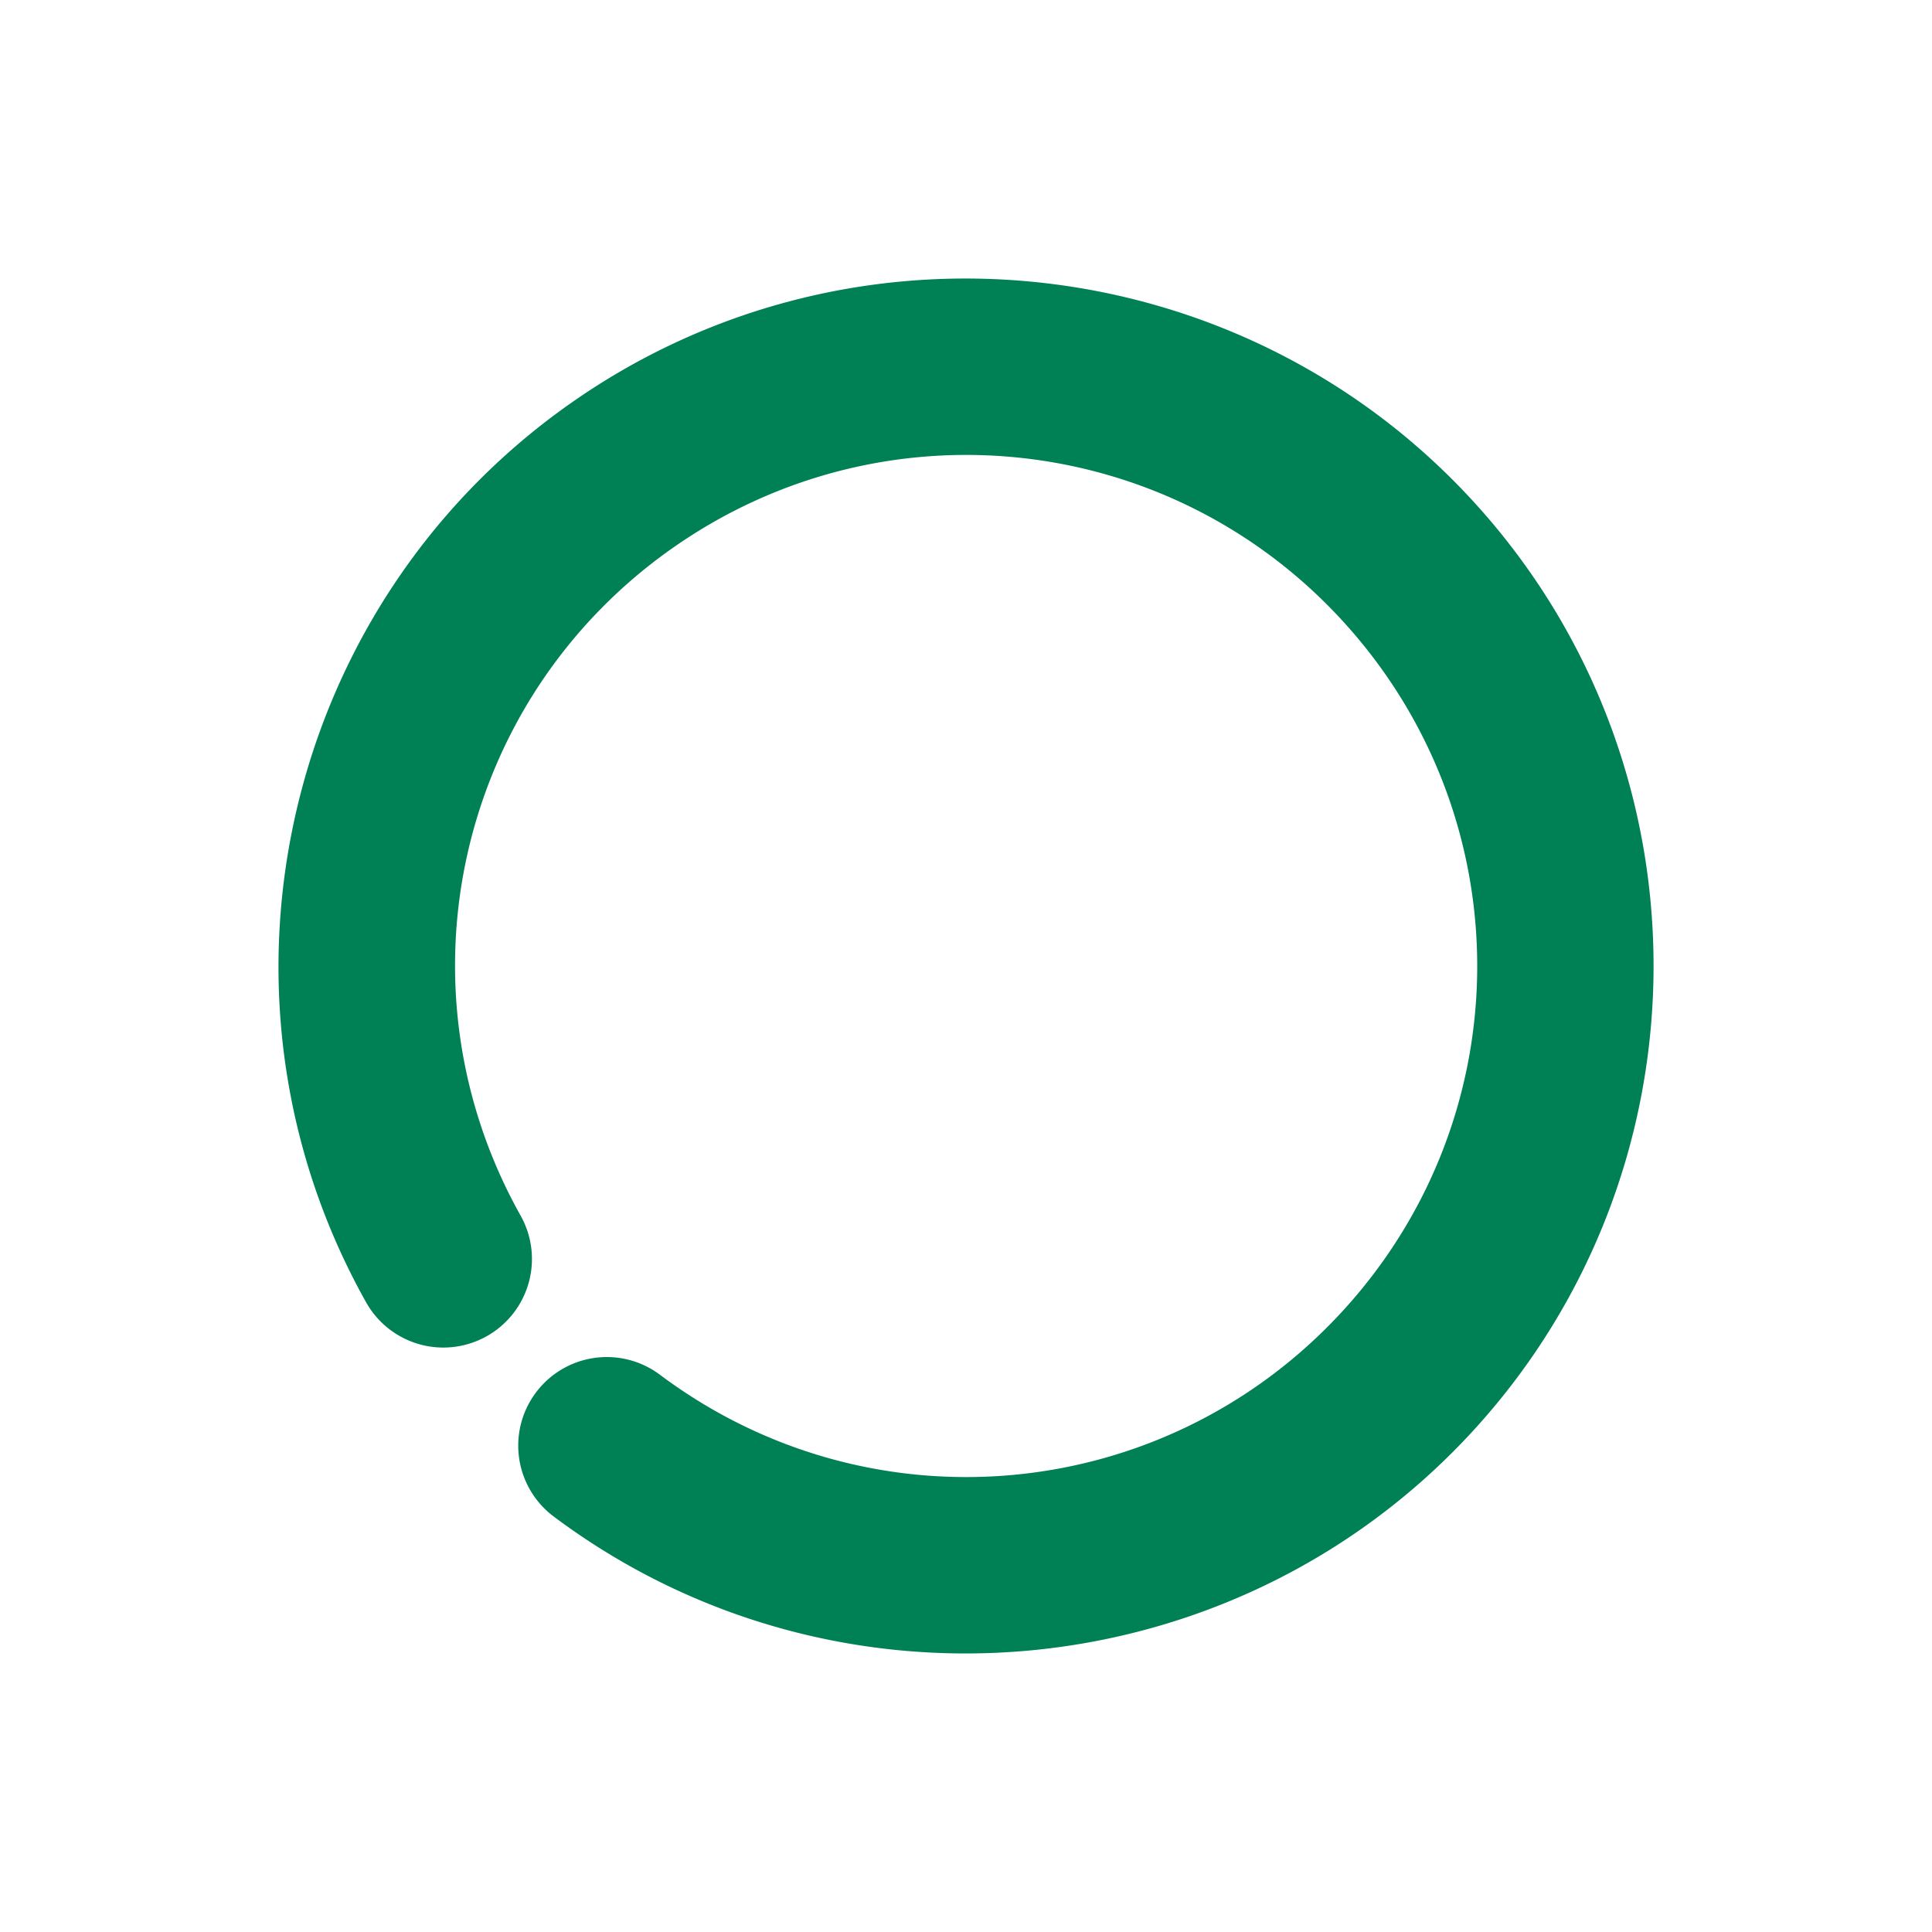 <svg xmlns="http://www.w3.org/2000/svg" width="48" height="48">
	<path d="m 11.703,12.136 c 0.734,-0.761 1.547,-1.462 2.439,-2.092 7.131,-5.038 16.963,-3.871 22.716,2.697 5.753,6.568 5.614,16.467 -0.32,22.872 -5.934,6.405 -15.796,7.298 -22.783,2.063 a 2.2,2.2 84.929 0 1 -0.44,-3.079 2.2,2.2 84.929 0 1 3.079,-0.443 c 5.214,3.907 12.489,3.248 16.917,-1.531 4.428,-4.779 4.53,-12.082 0.237,-16.983 -4.293,-4.901 -11.547,-5.762 -16.868,-2.003 -5.321,3.76 -6.931,10.882 -3.745,16.566 A 2.2,2.2 84.929 0 1 12.09,33.199 2.2,2.2 84.929 0 1 9.095,32.354 C 5.359,25.69 6.566,17.464 11.703,12.136 Z" fill="#008055"/>
</svg>
